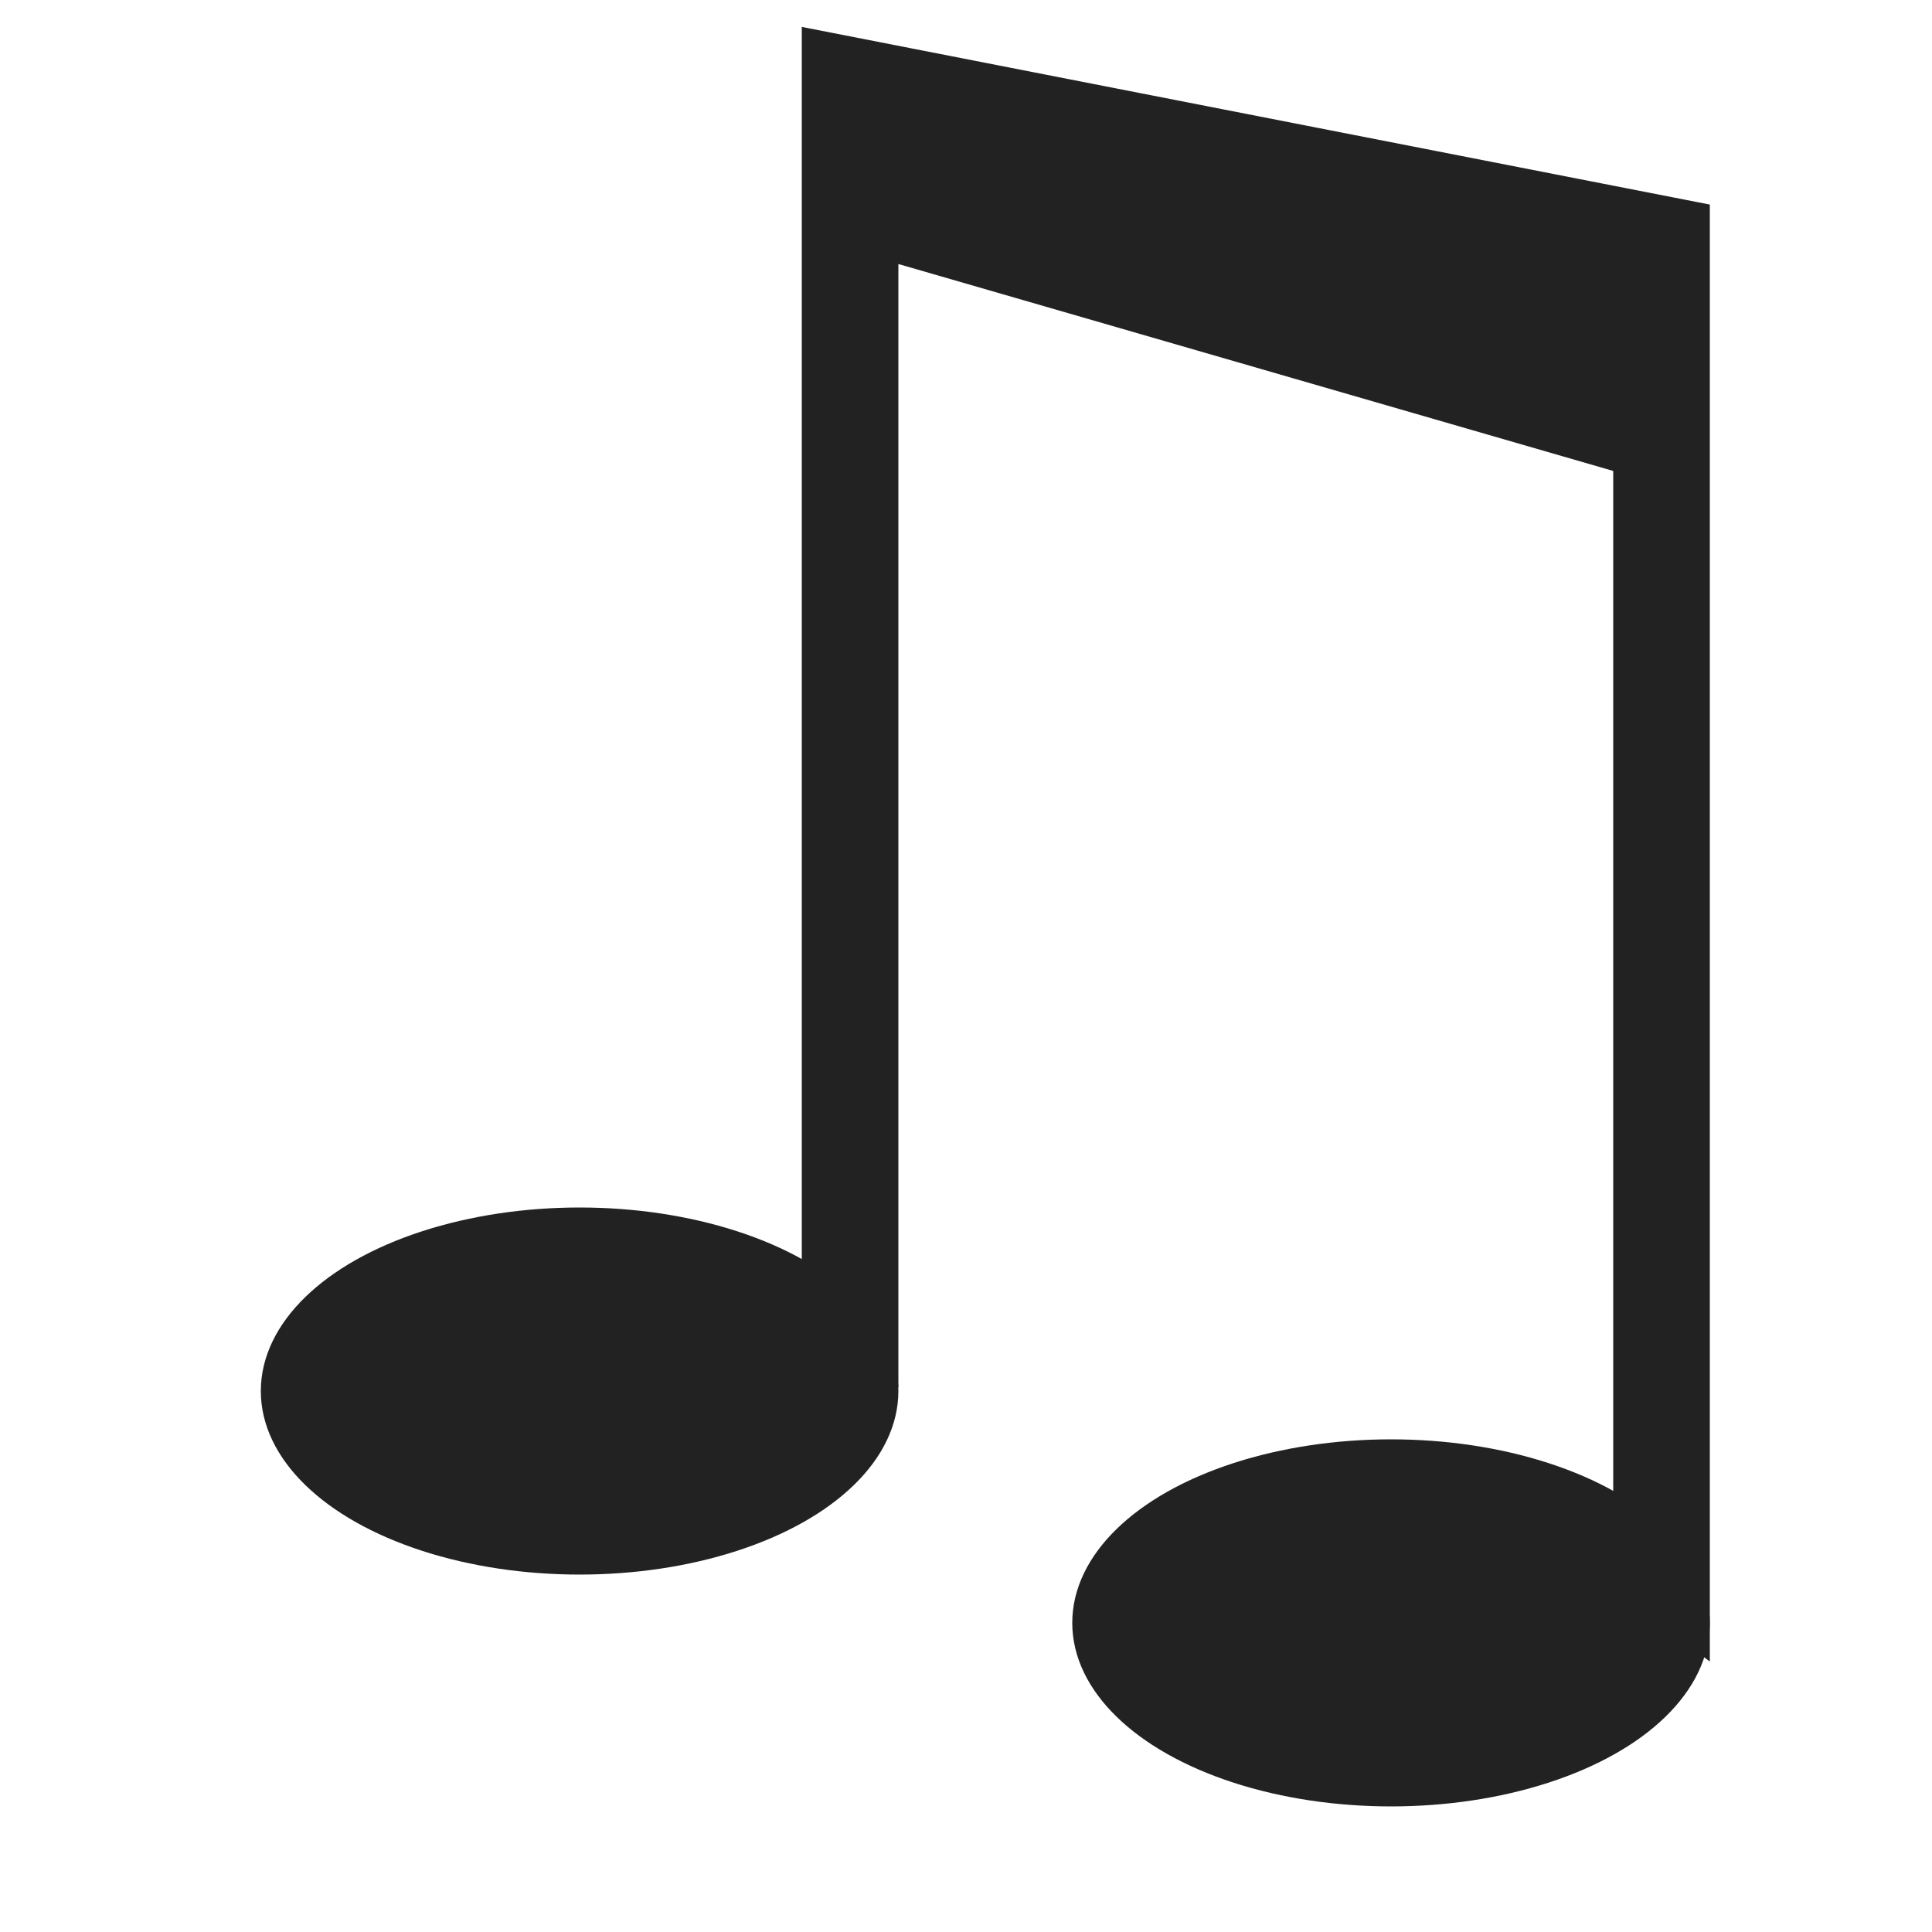 <?xml version="1.1" encoding="UTF-8"?>
<svg height="100" width="100">

  <g style="fill:#222222;stroke:#222222">
    <ellipse cx="30" cy="72" rx="16" ry="9"/>
    <ellipse cx="72" cy="84" rx="16" ry="9"/>
    <path d="M 42,69 42,2 88,11 88,85 84,82 84,24 46,13 46,71 z"/>
  </g>

</svg>
